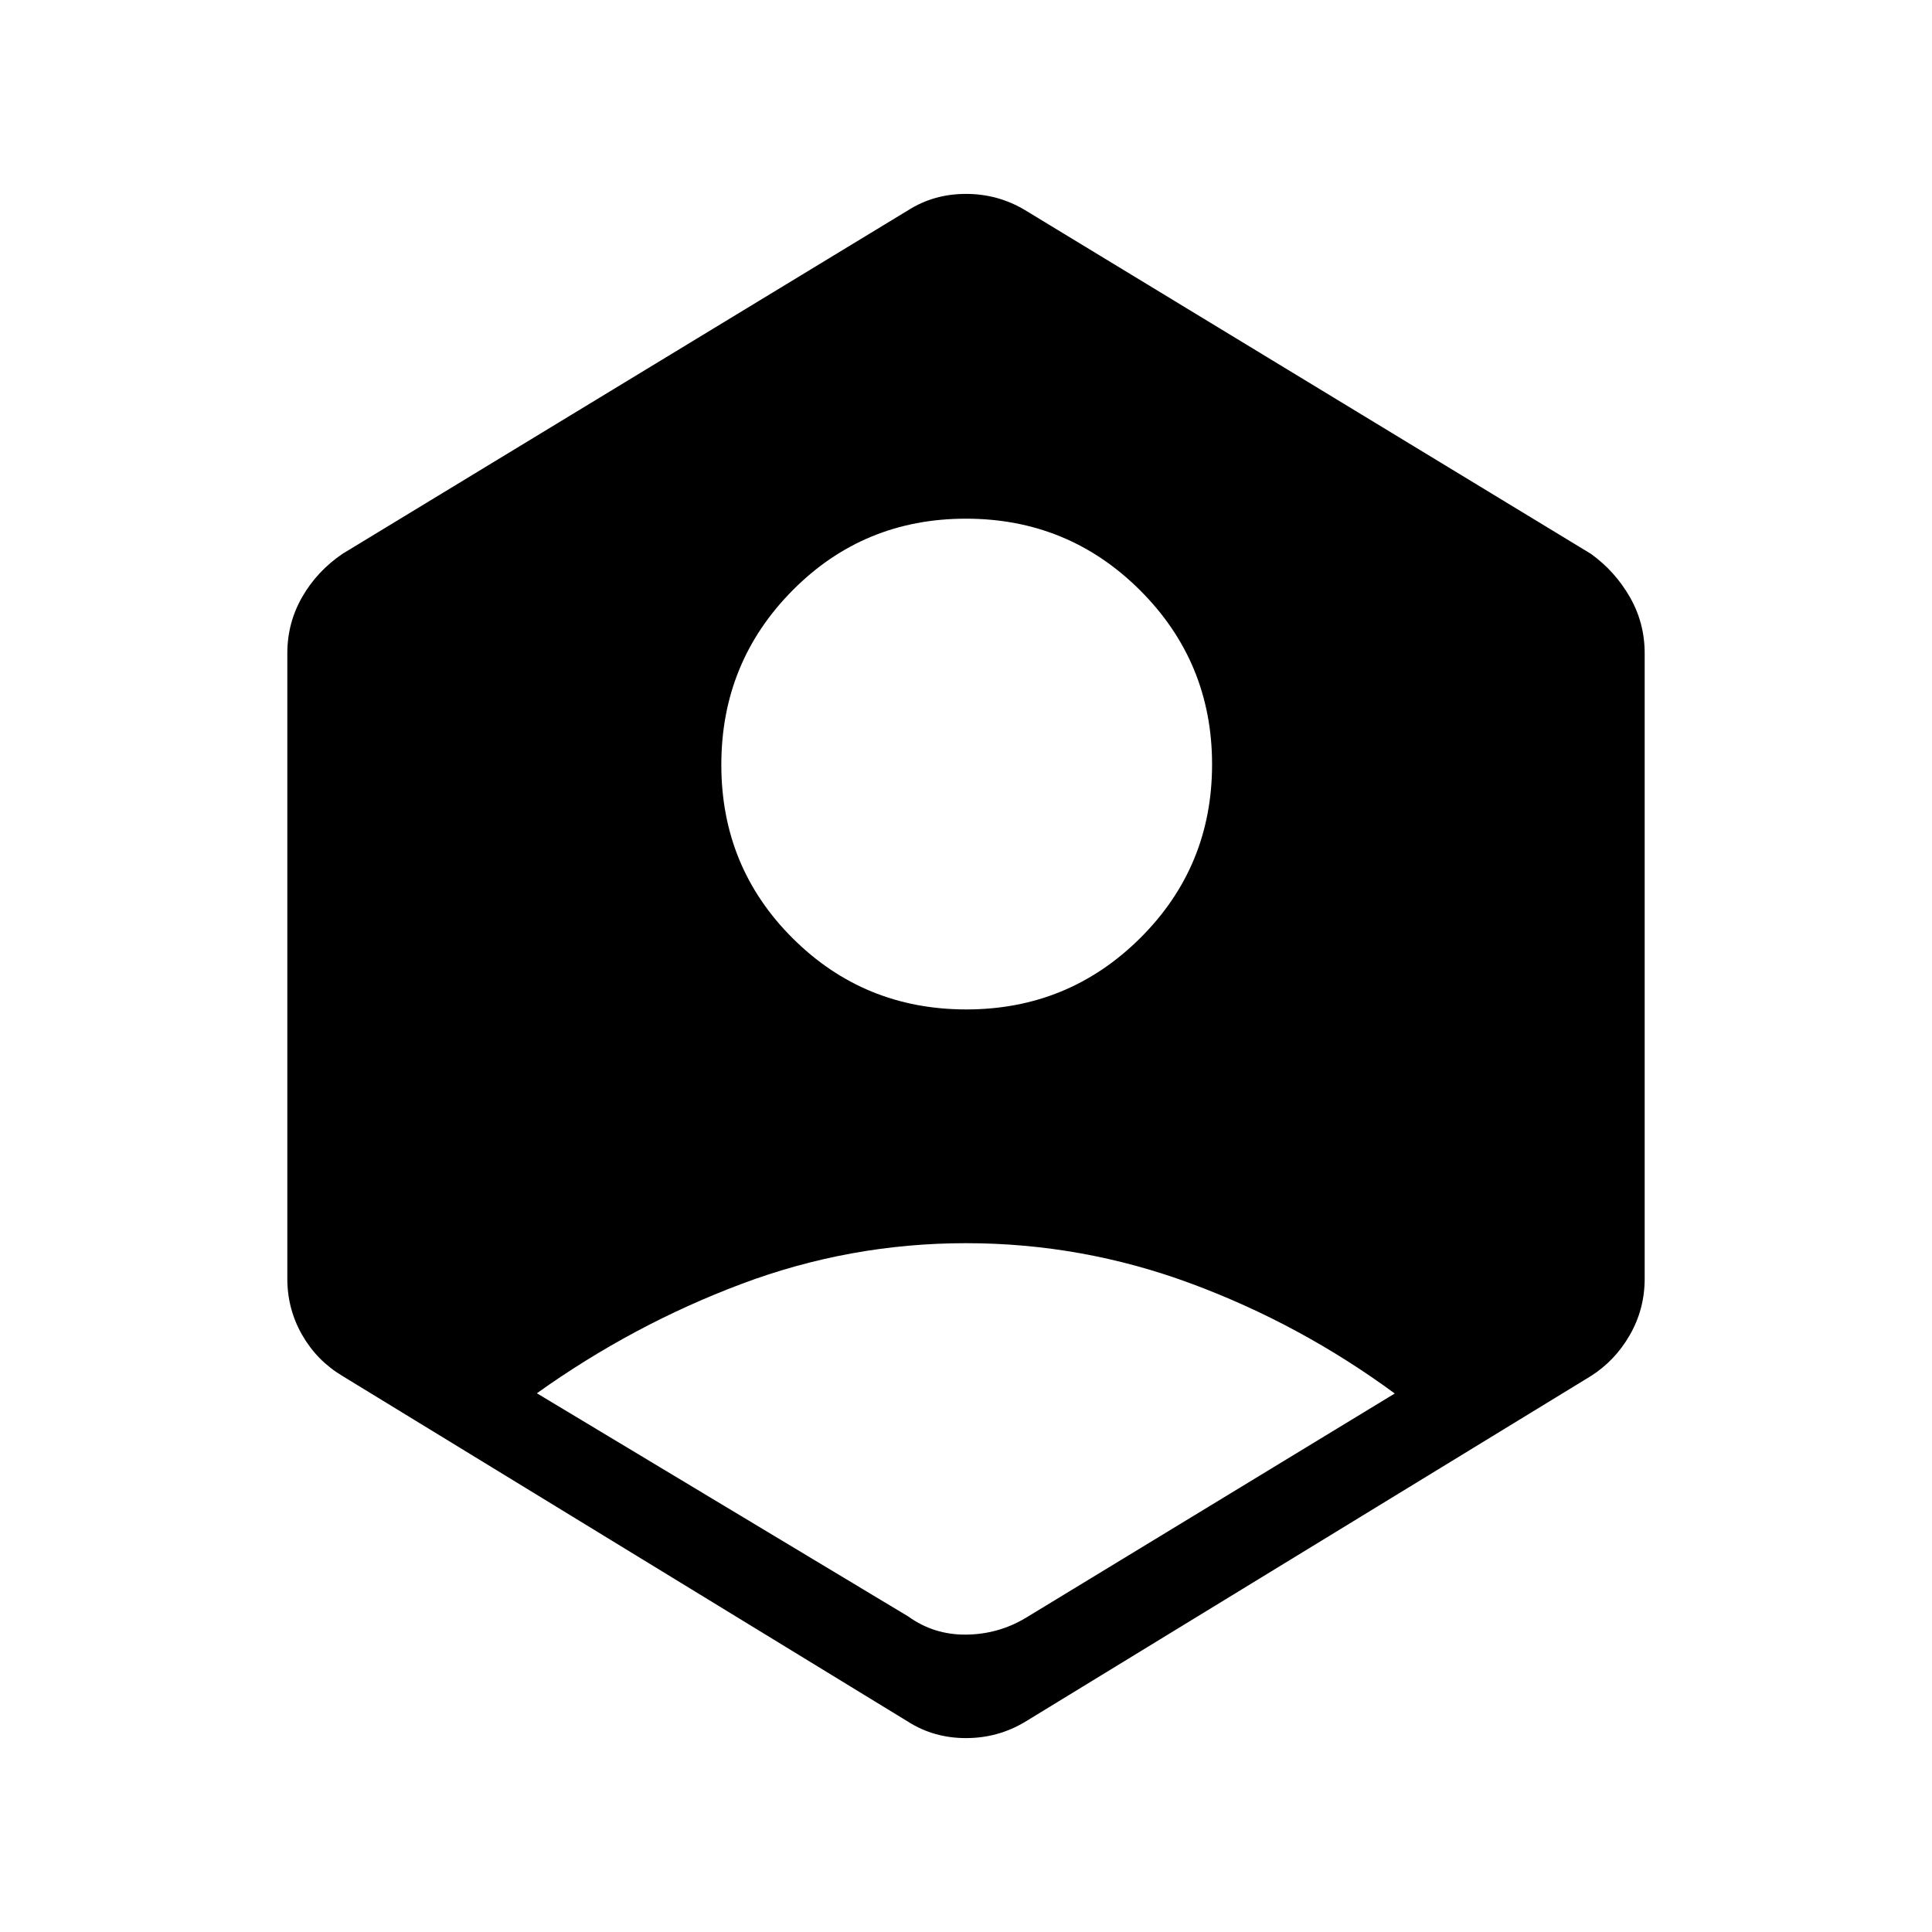<svg xmlns="http://www.w3.org/2000/svg" height="48" viewBox="0 -960 960 960" width="48"><path d="M451.27-156.81q12.78 9.19 28.71 9.04 15.94-.15 29.44-8.15l183.62-111.66q-47-34.54-101.15-54.61-54.16-20.08-111.89-20.08-57.73 0-111.65 20.28-53.93 20.27-101.58 54.3l184.5 110.88Zm28.89-301.61q50.76 0 86.44-35.49 35.67-35.49 35.67-86.25t-35.69-86.44q-35.69-35.67-86.6-35.67-50.9 0-86.23 35.69-35.33 35.69-35.33 86.6 0 50.9 35.49 86.23 35.49 35.33 86.25 35.33Zm-28.89 353.96L170.19-276.27q-12.66-7.53-20.04-20.38-7.38-12.86-7.38-27.97v-310.76q0-15.11 7.38-27.97 7.38-12.85 20.04-21.46l281.08-170.73q12.78-8.11 28.71-8.11 15.94 0 29.44 8.11L790.5-684.81q11.97 8.61 19.35 21.46 7.38 12.86 7.38 27.97v310.76q0 15.11-7.38 27.97-7.38 12.85-19.47 20.47L509.42-104.46q-13.5 8.11-29.44 8.11-15.93 0-28.71-8.11Z"/></svg>